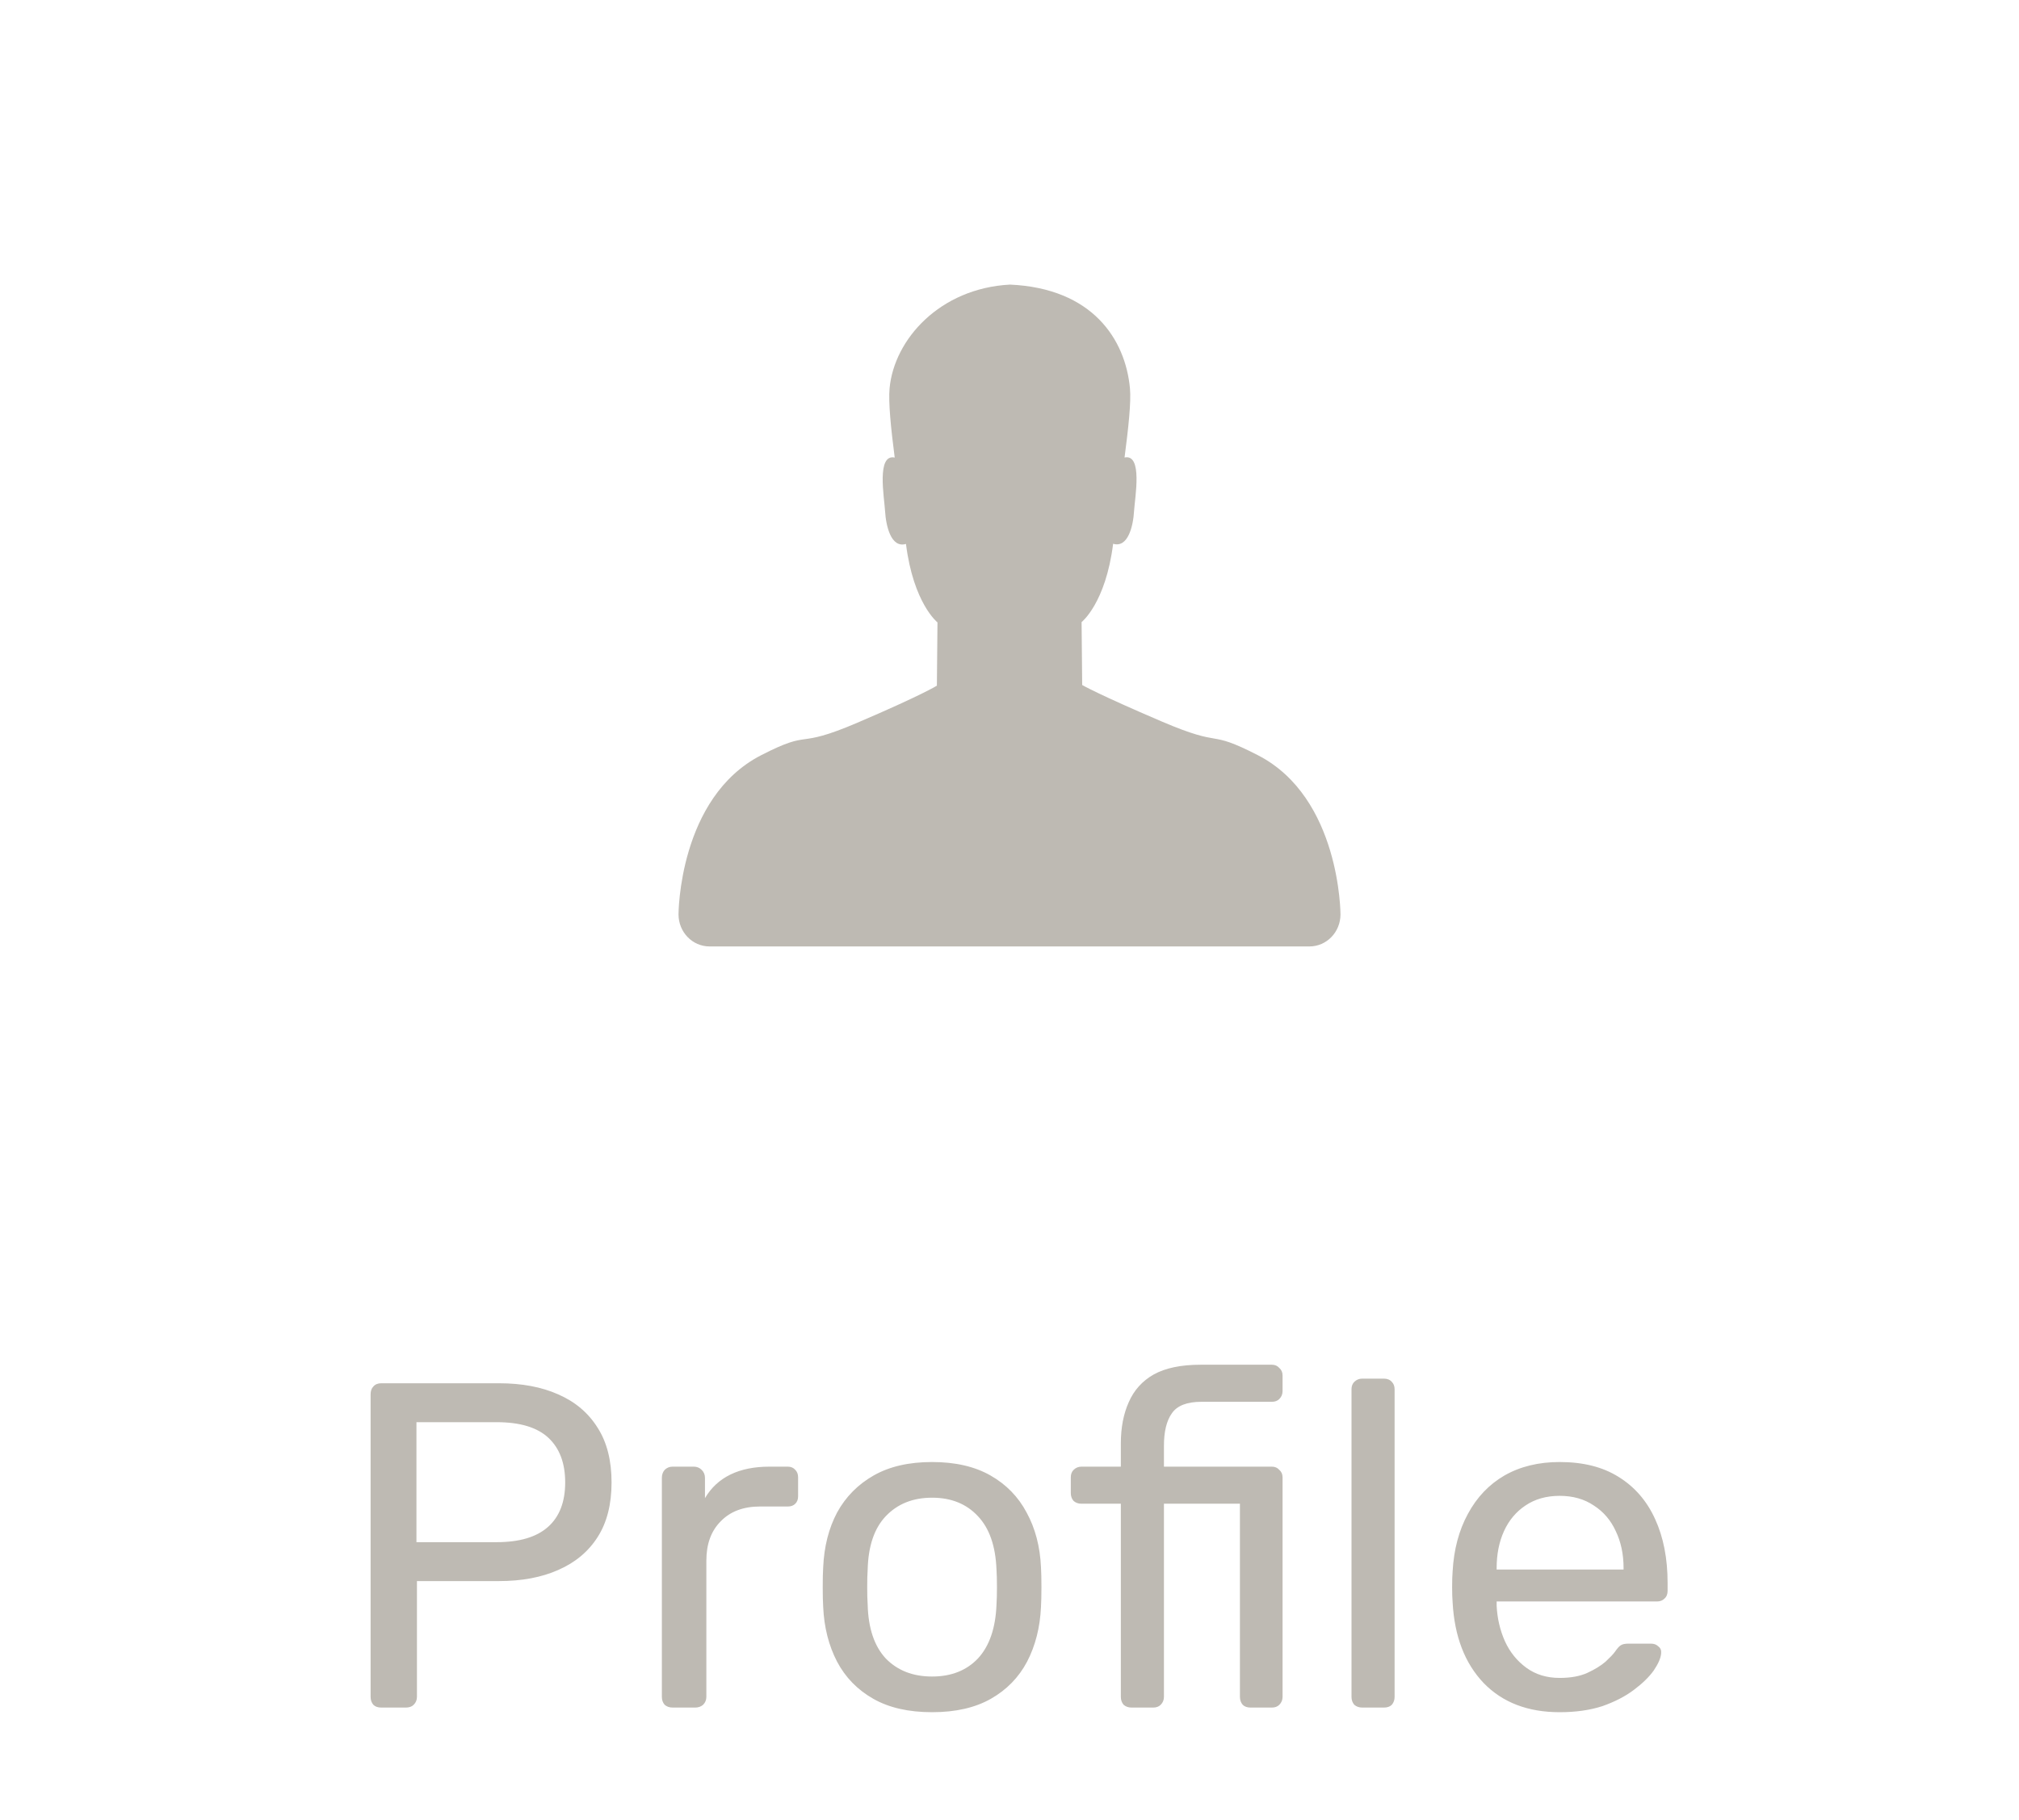 <svg width="61" height="55" viewBox="0 0 61 55" fill="none" xmlns="http://www.w3.org/2000/svg">
<path d="M38.004 22.821C36.425 22.01 37.033 22.63 35.094 21.8C33.155 20.971 32.696 20.7 32.696 20.7L32.678 18.799C32.678 18.799 33.405 18.23 33.631 16.432C34.085 16.568 34.238 15.883 34.263 15.446C34.29 15.024 34.531 13.707 33.976 13.825C34.09 12.946 34.179 12.152 34.139 11.731C34 10.255 33.011 8.713 30.515 8.6C28.393 8.713 27.016 10.255 26.877 11.732C26.837 12.152 26.918 12.947 27.032 13.827C26.477 13.708 26.716 15.027 26.741 15.449C26.767 15.886 26.918 16.572 27.372 16.437C27.598 18.235 28.324 18.808 28.324 18.808L28.306 20.72C28.306 20.72 27.846 21.009 25.907 21.838C23.968 22.668 24.576 22.01 22.997 22.821C20.5 24.103 20.5 27.63 20.5 27.63C20.5 28.167 20.92 28.6 21.438 28.6H39.562C40.08 28.6 40.5 28.167 40.5 27.632C40.5 27.63 40.5 24.103 38.004 22.821Z" fill="#BEBAB3"/>
<path d="M11.518 51.6C11.416 51.6 11.336 51.572 11.28 51.516C11.225 51.451 11.197 51.371 11.197 51.278V42.136C11.197 42.033 11.225 41.954 11.28 41.898C11.336 41.833 11.416 41.8 11.518 41.8H15.075C15.765 41.8 16.363 41.912 16.866 42.136C17.38 42.36 17.776 42.696 18.056 43.144C18.337 43.583 18.477 44.133 18.477 44.796C18.477 45.459 18.337 46.009 18.056 46.448C17.776 46.887 17.38 47.218 16.866 47.442C16.363 47.666 15.765 47.778 15.075 47.778H12.597V51.278C12.597 51.371 12.564 51.451 12.498 51.516C12.443 51.572 12.363 51.6 12.261 51.6H11.518ZM12.582 46.602H15.005C15.695 46.602 16.213 46.448 16.558 46.14C16.904 45.832 17.076 45.384 17.076 44.796C17.076 44.217 16.909 43.769 16.573 43.452C16.236 43.135 15.714 42.976 15.005 42.976H12.582V46.602ZM20.319 51.6C20.226 51.6 20.146 51.572 20.081 51.516C20.025 51.451 19.997 51.371 19.997 51.278V44.656C19.997 44.563 20.025 44.483 20.081 44.418C20.146 44.353 20.226 44.32 20.319 44.32H20.963C21.056 44.32 21.136 44.353 21.201 44.418C21.266 44.483 21.299 44.563 21.299 44.656V45.272C21.486 44.955 21.742 44.717 22.069 44.558C22.396 44.399 22.788 44.32 23.245 44.32H23.805C23.898 44.32 23.973 44.353 24.029 44.418C24.085 44.474 24.113 44.549 24.113 44.642V45.216C24.113 45.309 24.085 45.384 24.029 45.44C23.973 45.496 23.898 45.524 23.805 45.524H22.965C22.461 45.524 22.064 45.673 21.775 45.972C21.486 46.261 21.341 46.658 21.341 47.162V51.278C21.341 51.371 21.308 51.451 21.243 51.516C21.178 51.572 21.098 51.6 21.005 51.6H20.319ZM28.161 51.74C27.451 51.74 26.859 51.605 26.383 51.334C25.907 51.063 25.543 50.69 25.291 50.214C25.039 49.729 24.899 49.178 24.871 48.562C24.861 48.403 24.857 48.203 24.857 47.96C24.857 47.708 24.861 47.507 24.871 47.358C24.899 46.733 25.039 46.182 25.291 45.706C25.552 45.23 25.921 44.857 26.397 44.586C26.873 44.315 27.461 44.18 28.161 44.18C28.861 44.18 29.449 44.315 29.925 44.586C30.401 44.857 30.765 45.23 31.017 45.706C31.278 46.182 31.423 46.733 31.451 47.358C31.46 47.507 31.465 47.708 31.465 47.96C31.465 48.203 31.46 48.403 31.451 48.562C31.423 49.178 31.283 49.729 31.031 50.214C30.779 50.69 30.415 51.063 29.939 51.334C29.463 51.605 28.87 51.74 28.161 51.74ZM28.161 50.662C28.739 50.662 29.201 50.48 29.547 50.116C29.892 49.743 30.079 49.201 30.107 48.492C30.116 48.352 30.121 48.175 30.121 47.96C30.121 47.745 30.116 47.568 30.107 47.428C30.079 46.719 29.892 46.182 29.547 45.818C29.201 45.445 28.739 45.258 28.161 45.258C27.582 45.258 27.115 45.445 26.761 45.818C26.415 46.182 26.233 46.719 26.215 47.428C26.205 47.568 26.201 47.745 26.201 47.96C26.201 48.175 26.205 48.352 26.215 48.492C26.233 49.201 26.415 49.743 26.761 50.116C27.115 50.48 27.582 50.662 28.161 50.662ZM34.186 51.6C34.092 51.6 34.013 51.572 33.948 51.516C33.892 51.451 33.864 51.371 33.864 51.278V45.44H32.674C32.58 45.44 32.501 45.412 32.436 45.356C32.38 45.291 32.352 45.211 32.352 45.118V44.642C32.352 44.549 32.38 44.474 32.436 44.418C32.501 44.353 32.58 44.32 32.674 44.32H33.864V43.62C33.864 43.144 33.943 42.729 34.102 42.374C34.26 42.01 34.512 41.73 34.858 41.534C35.212 41.338 35.684 41.24 36.272 41.24H38.428C38.521 41.24 38.596 41.273 38.652 41.338C38.717 41.394 38.75 41.469 38.75 41.562V42.038C38.75 42.131 38.717 42.211 38.652 42.276C38.596 42.332 38.521 42.36 38.428 42.36H36.3C35.861 42.36 35.562 42.477 35.404 42.71C35.245 42.934 35.166 43.261 35.166 43.69V44.32H38.428C38.521 44.32 38.596 44.353 38.652 44.418C38.717 44.474 38.75 44.549 38.75 44.642V51.278C38.75 51.371 38.717 51.451 38.652 51.516C38.596 51.572 38.521 51.6 38.428 51.6H37.784C37.681 51.6 37.602 51.572 37.546 51.516C37.49 51.451 37.462 51.371 37.462 51.278V45.44H35.166V51.278C35.166 51.371 35.133 51.451 35.068 51.516C35.012 51.572 34.937 51.6 34.844 51.6H34.186ZM41.155 51.6C41.062 51.6 40.983 51.572 40.917 51.516C40.861 51.451 40.833 51.371 40.833 51.278V41.982C40.833 41.889 40.861 41.814 40.917 41.758C40.983 41.693 41.062 41.66 41.155 41.66H41.813C41.916 41.66 41.995 41.693 42.051 41.758C42.107 41.814 42.135 41.889 42.135 41.982V51.278C42.135 51.371 42.107 51.451 42.051 51.516C41.995 51.572 41.916 51.6 41.813 51.6H41.155ZM47.121 51.74C46.16 51.74 45.395 51.446 44.825 50.858C44.256 50.261 43.944 49.449 43.888 48.422C43.878 48.301 43.873 48.147 43.873 47.96C43.873 47.764 43.878 47.605 43.888 47.484C43.925 46.821 44.079 46.243 44.349 45.748C44.62 45.244 44.989 44.857 45.456 44.586C45.931 44.315 46.487 44.18 47.121 44.18C47.831 44.18 48.423 44.329 48.9 44.628C49.385 44.927 49.754 45.351 50.005 45.902C50.258 46.453 50.383 47.097 50.383 47.834V48.072C50.383 48.175 50.351 48.254 50.285 48.31C50.23 48.366 50.155 48.394 50.062 48.394H45.218C45.218 48.403 45.218 48.422 45.218 48.45C45.218 48.478 45.218 48.501 45.218 48.52C45.236 48.903 45.32 49.262 45.469 49.598C45.619 49.925 45.834 50.191 46.114 50.396C46.394 50.601 46.73 50.704 47.121 50.704C47.458 50.704 47.737 50.653 47.962 50.55C48.185 50.447 48.367 50.335 48.508 50.214C48.648 50.083 48.741 49.985 48.788 49.92C48.871 49.799 48.937 49.729 48.983 49.71C49.03 49.682 49.105 49.668 49.208 49.668H49.88C49.973 49.668 50.047 49.696 50.103 49.752C50.169 49.799 50.197 49.869 50.188 49.962C50.178 50.102 50.103 50.275 49.964 50.48C49.824 50.676 49.623 50.872 49.361 51.068C49.1 51.264 48.783 51.427 48.41 51.558C48.036 51.679 47.607 51.74 47.121 51.74ZM45.218 47.428H49.053V47.386C49.053 46.966 48.974 46.593 48.816 46.266C48.666 45.939 48.447 45.683 48.157 45.496C47.868 45.3 47.523 45.202 47.121 45.202C46.72 45.202 46.375 45.3 46.086 45.496C45.806 45.683 45.591 45.939 45.441 46.266C45.292 46.593 45.218 46.966 45.218 47.386V47.428Z" fill="#BEBAB3"/>
</svg>

